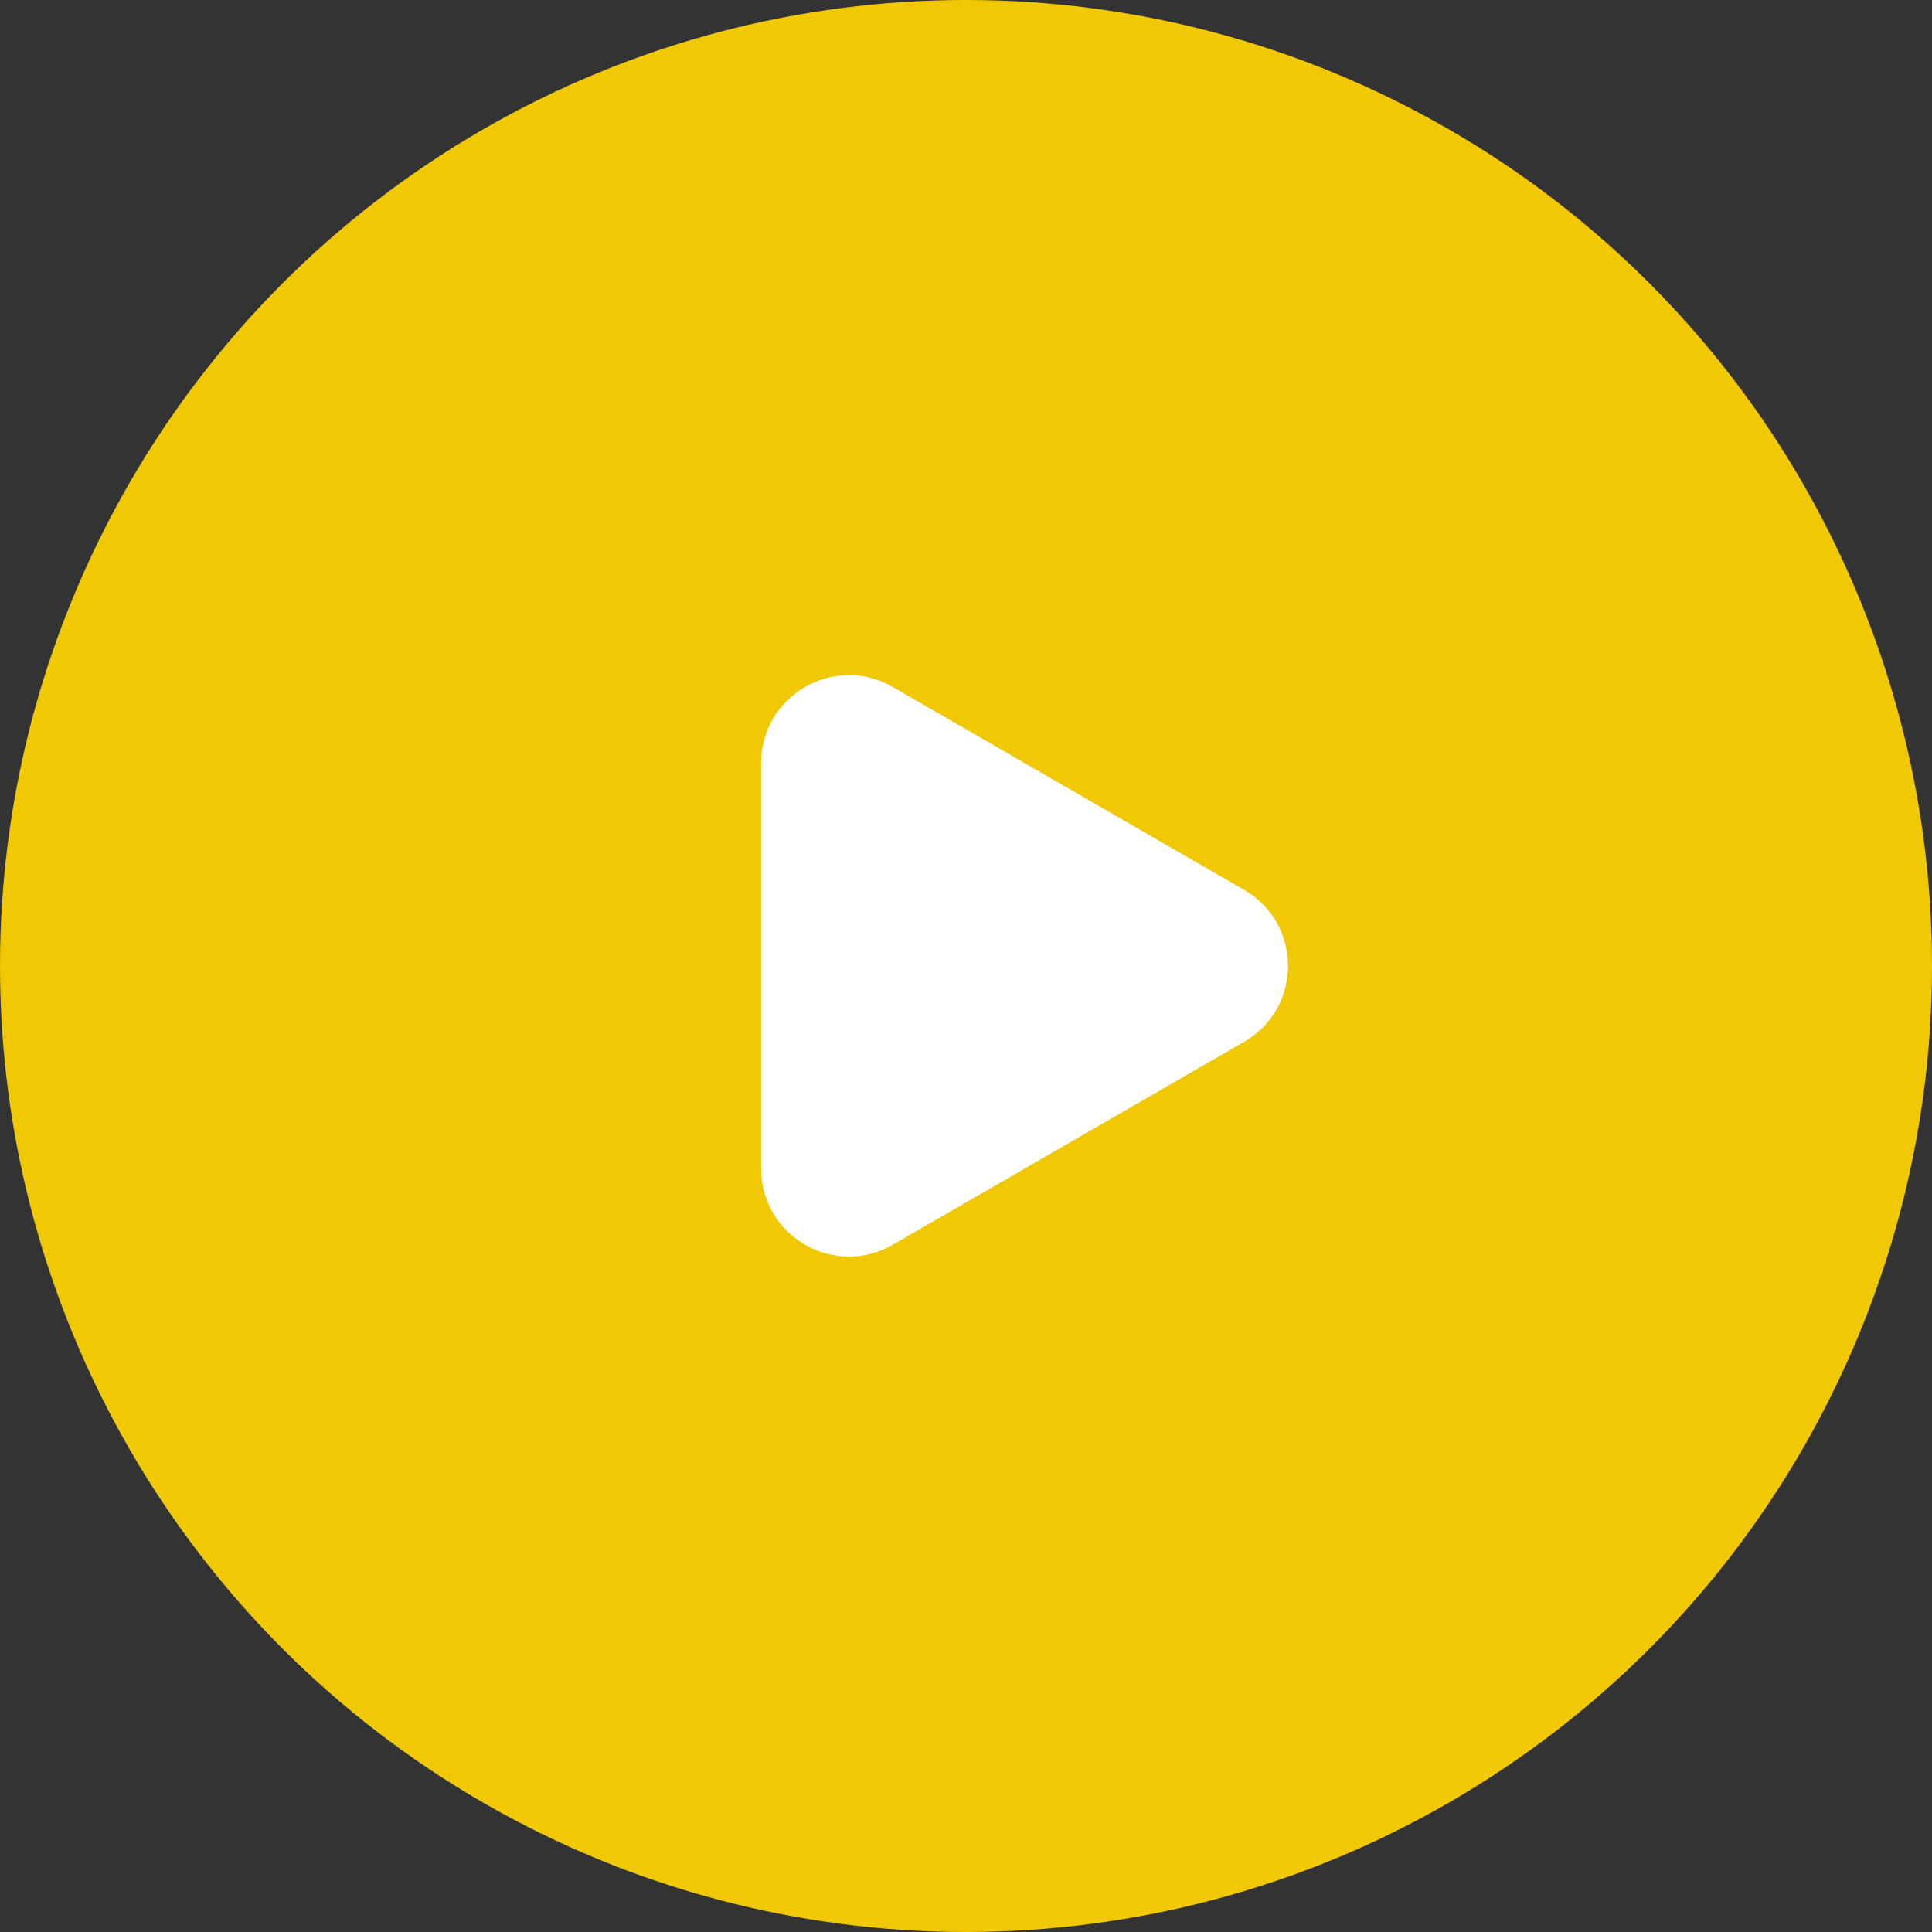 <svg width="66" height="66" viewBox="0 0 66 66" fill="none" xmlns="http://www.w3.org/2000/svg" xmlns:xlink="http://www.w3.org/1999/xlink">
	<rect x="0" y="0" width="66" height="66" fill="#333333" stroke="none"/>
	<desc>
			Created with Pixso.
	</desc>
	<defs/>
	<circle id="Oval 40" cx="33" cy="33" r="33" fill="#F1C804" fill-opacity="1"/>
	<path id="Polygon 1" d="M42.5 30.4L30.5 23.47C28.5 22.31 26 23.76 26 26.07L26 39.92C26 42.23 28.5 43.68 30.5 42.52L42.5 35.59C44.5 34.44 44.5 31.55 42.5 30.4Z" fill="#FFFFFF" fill-opacity="1" fill-rule="evenodd"/>
</svg>
